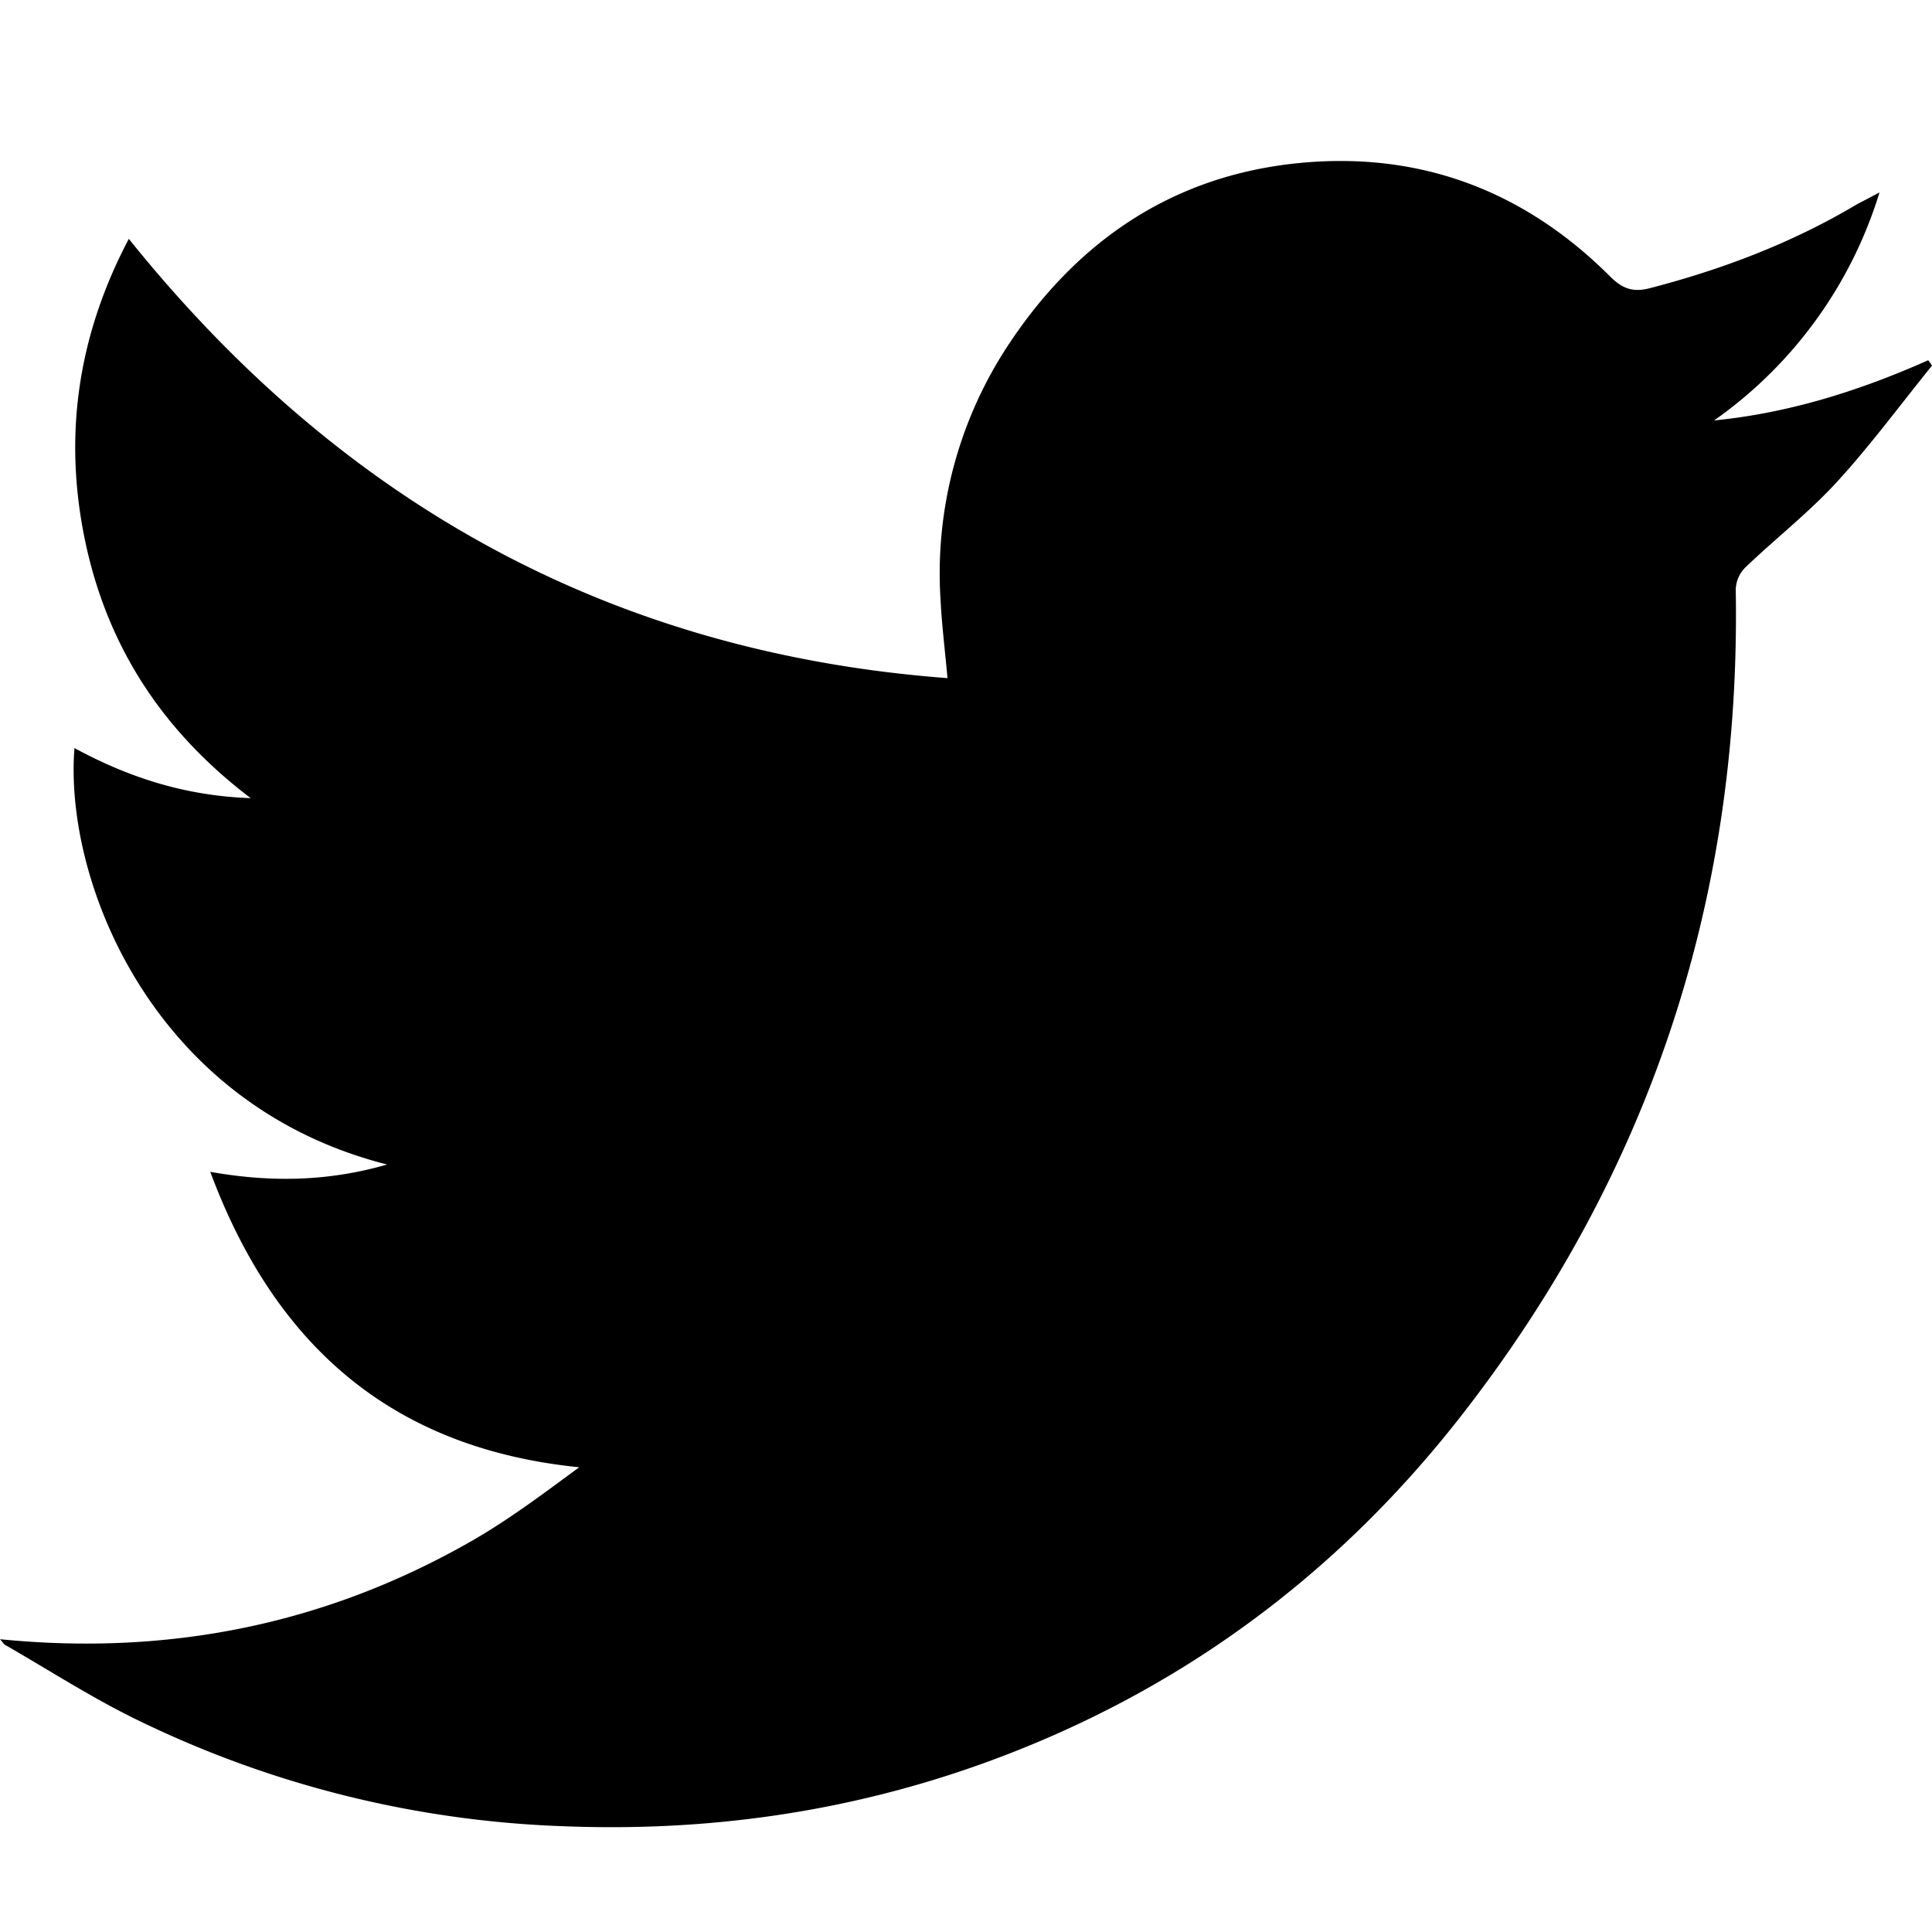 <svg width="24" height="24" viewBox="0 0 24 24" fill="none" xmlns="http://www.w3.org/2000/svg"><path d="M23.348 2.39a5.388 5.388 0 0 1-2.055 2.833c.929-.092 1.806-.368 2.66-.748.015.02.031.041.047.067-.395.488-.77.998-1.193 1.458-.348.376-.755.694-1.126 1.049a.405.405 0 0 0-.119.276c.067 3.87-1.09 7.292-3.414 10.267-1.588 2.035-3.584 3.468-5.942 4.316-1.688.606-3.426.849-5.208.778a13.097 13.097 0 0 1-5.267-1.308c-.573-.276-1.115-.627-1.668-.945-.016-.008-.023-.025-.063-.07 2.09.208 4.042-.18 5.86-1.221.466-.267.897-.593 1.335-.915-2.236-.226-3.746-1.42-4.583-3.67.762.135 1.474.118 2.197-.091-2.924-.74-4.015-3.531-3.884-5.173.671.363 1.37.593 2.189.622-1.083-.823-1.775-1.863-2.055-3.188-.277-1.316-.09-2.562.541-3.76 2.675 3.33 6.05 5.147 10.17 5.457-.03-.339-.07-.652-.086-.97a5.147 5.147 0 0 1 .857-3.192c.925-1.388 2.201-2.157 3.805-2.253 1.403-.083 2.628.401 3.651 1.421.154.155.285.205.498.15.901-.234 1.762-.56 2.569-1.04.079-.042.154-.08.284-.15z" fill="#000"/></svg>